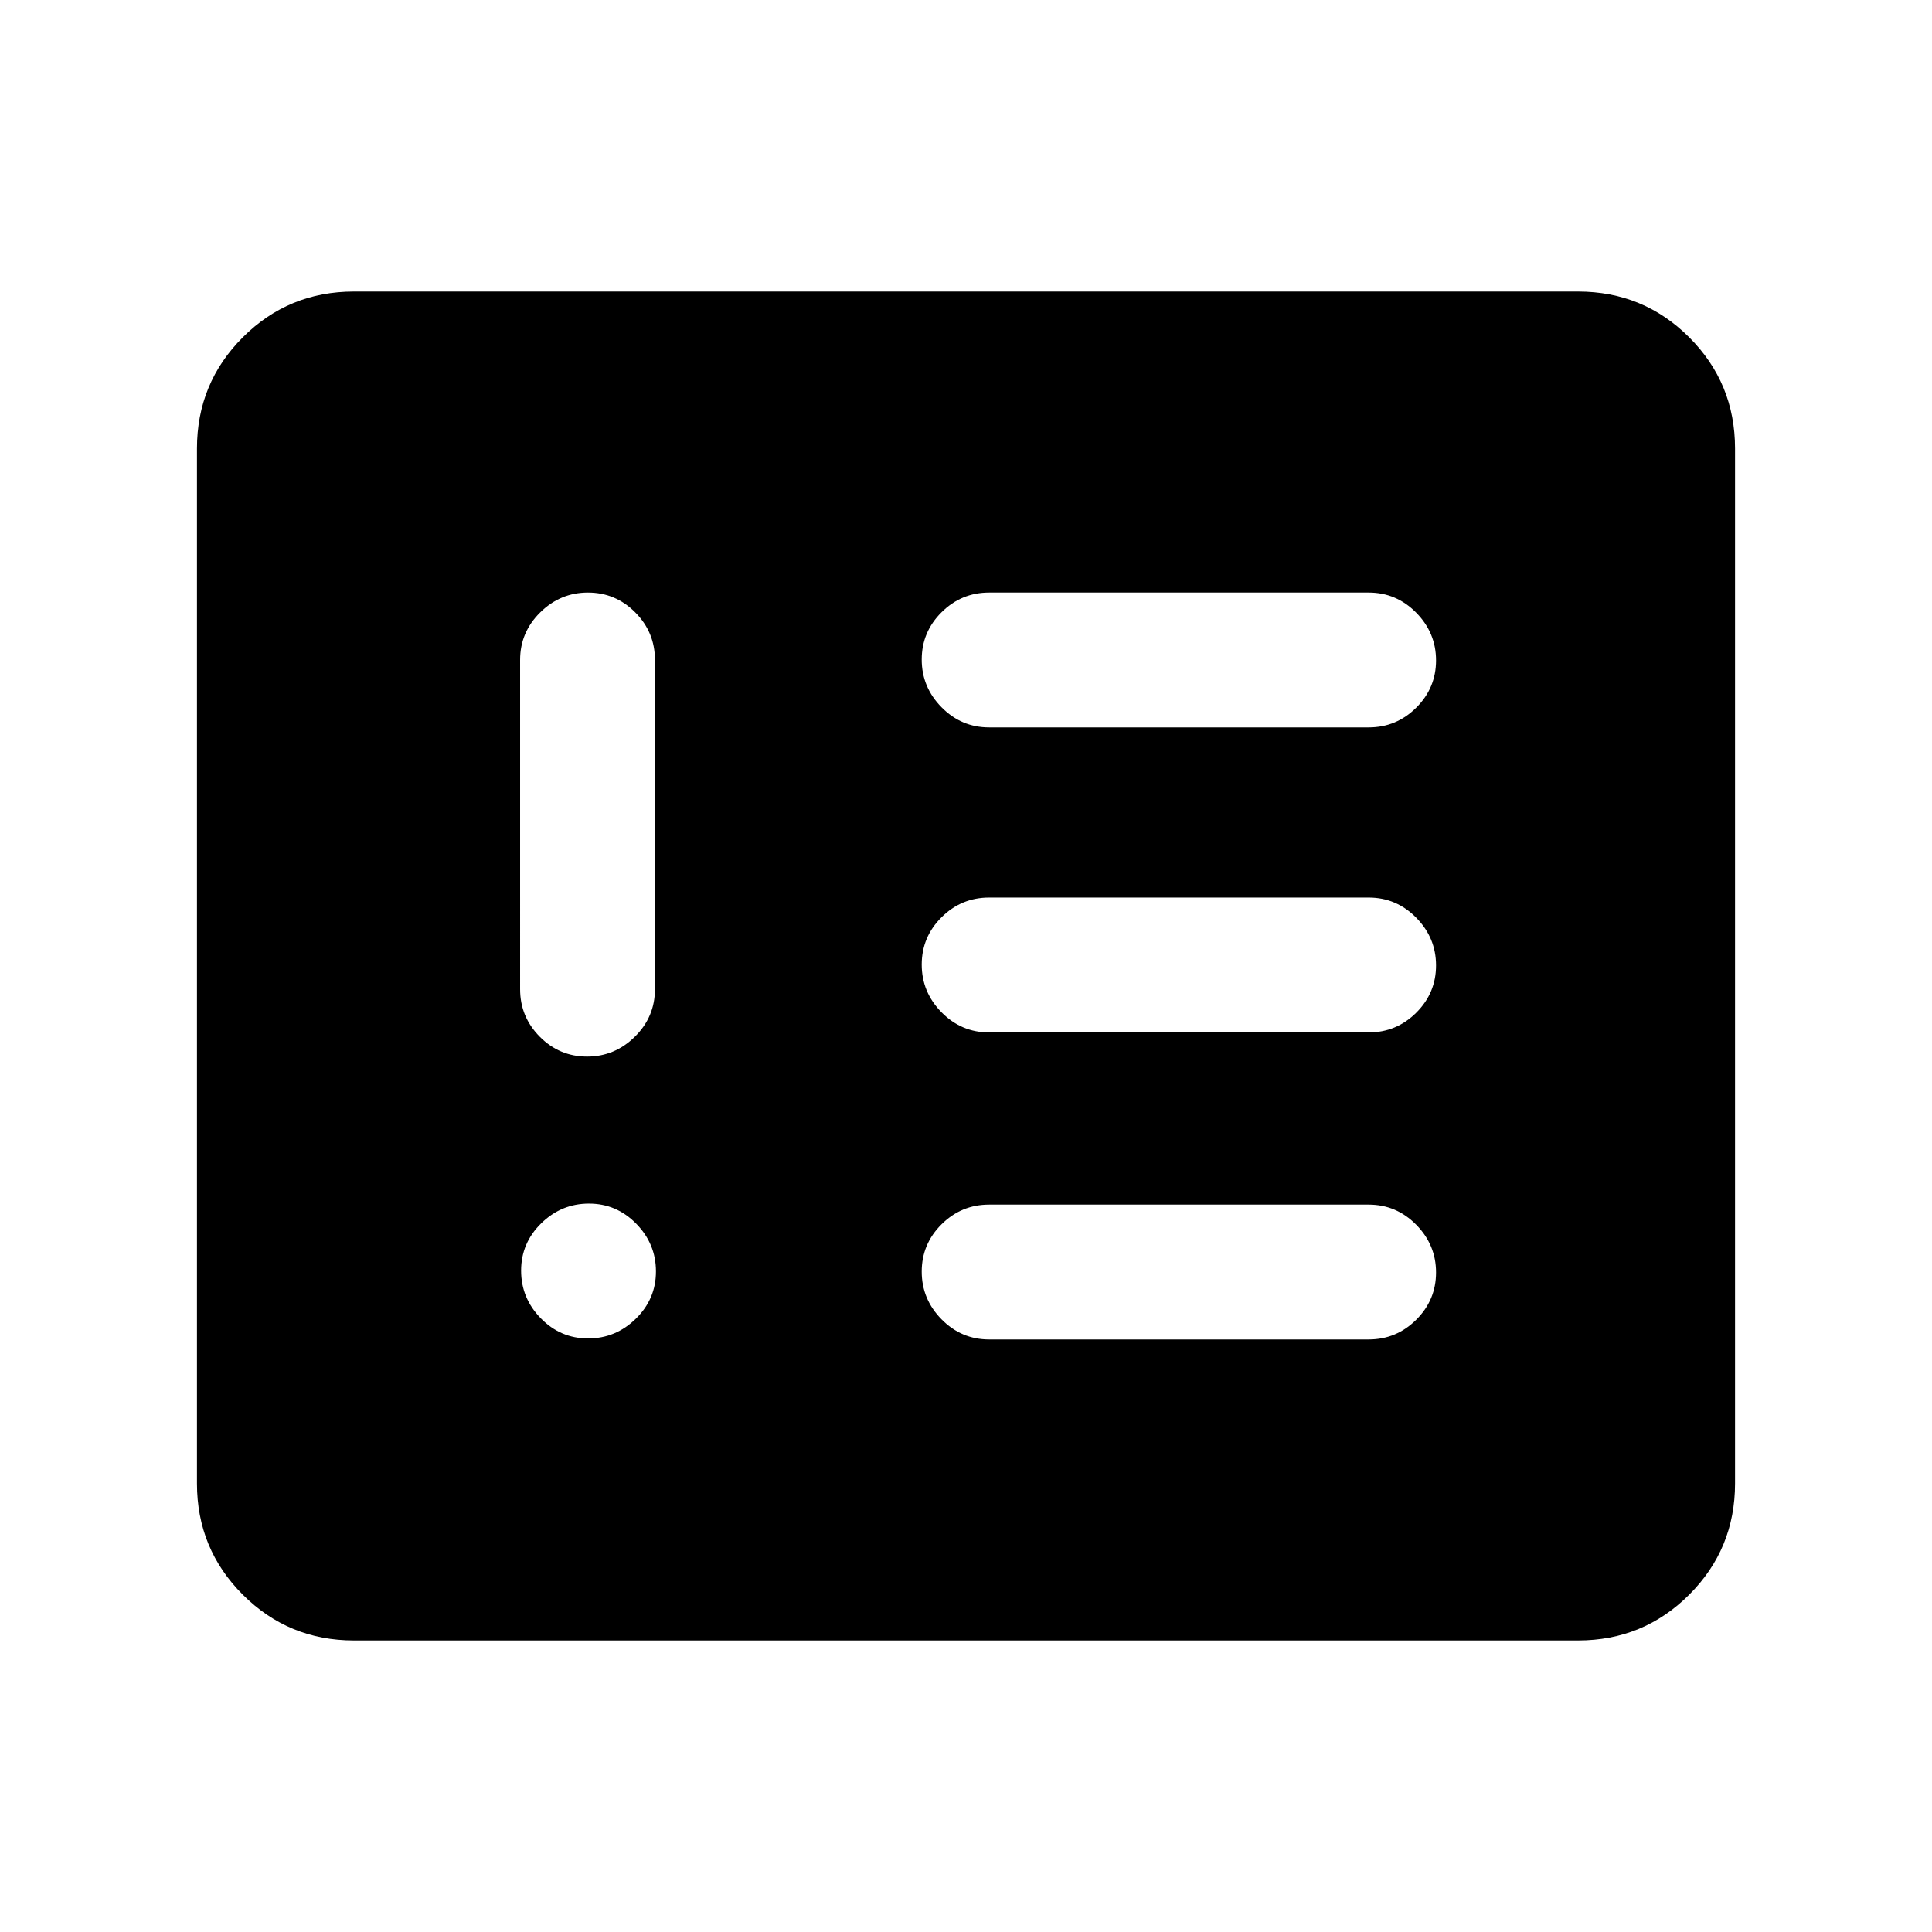 <svg xmlns="http://www.w3.org/2000/svg" height="20" viewBox="0 -960 960 960" width="20"><path d="M292.224-294.935q13.711 0 23.711-9.789 10-9.79 10-23.5 0-13.711-9.79-23.711-9.789-10-23.5-10-13.71 0-23.71 9.79-10 9.789-10 23.5 0 13.71 9.789 23.71 9.79 10 23.5 10Zm-.079-370.63q-13.71 0-23.71 9.85t-10 23.65V-468.5q0 13.8 9.789 23.65 9.79 9.85 23.5 9.85 13.711 0 23.711-9.85 10-9.85 10-23.65v-163.565q0-13.8-9.79-23.65-9.789-9.85-23.5-9.85Zm387.92 371.13q13.8 0 23.65-9.789 9.85-9.79 9.85-23.5 0-13.711-9.85-23.711-9.85-10-23.65-10H491.5q-13.8 0-23.65 9.79-9.85 9.789-9.85 23.5 0 13.71 9.85 23.71t23.65 10h188.565Zm0-152.565q13.8 0 23.65-9.789 9.85-9.79 9.85-23.5 0-13.711-9.85-23.711-9.85-10-23.65-10H491.5q-13.8 0-23.65 9.789-9.85 9.79-9.85 23.5Q458-467 467.85-457q9.85 10 23.65 10h188.565Zm0-151.565q13.8 0 23.65-9.79 9.85-9.789 9.85-23.5 0-13.71-9.85-23.71t-23.65-10H491.5q-13.8 0-23.65 9.789-9.85 9.79-9.85 23.5 0 13.711 9.85 23.711 9.85 10 23.65 10h188.565ZM175.87-144.869q-32.483 0-55.242-22.759T97.869-222.87v-514.26q0-32.483 22.759-55.242t55.242-22.759h608.26q32.483 0 55.242 22.759t22.759 55.242v514.26q0 32.483-22.759 55.242t-55.242 22.759H175.87Z"/></svg>